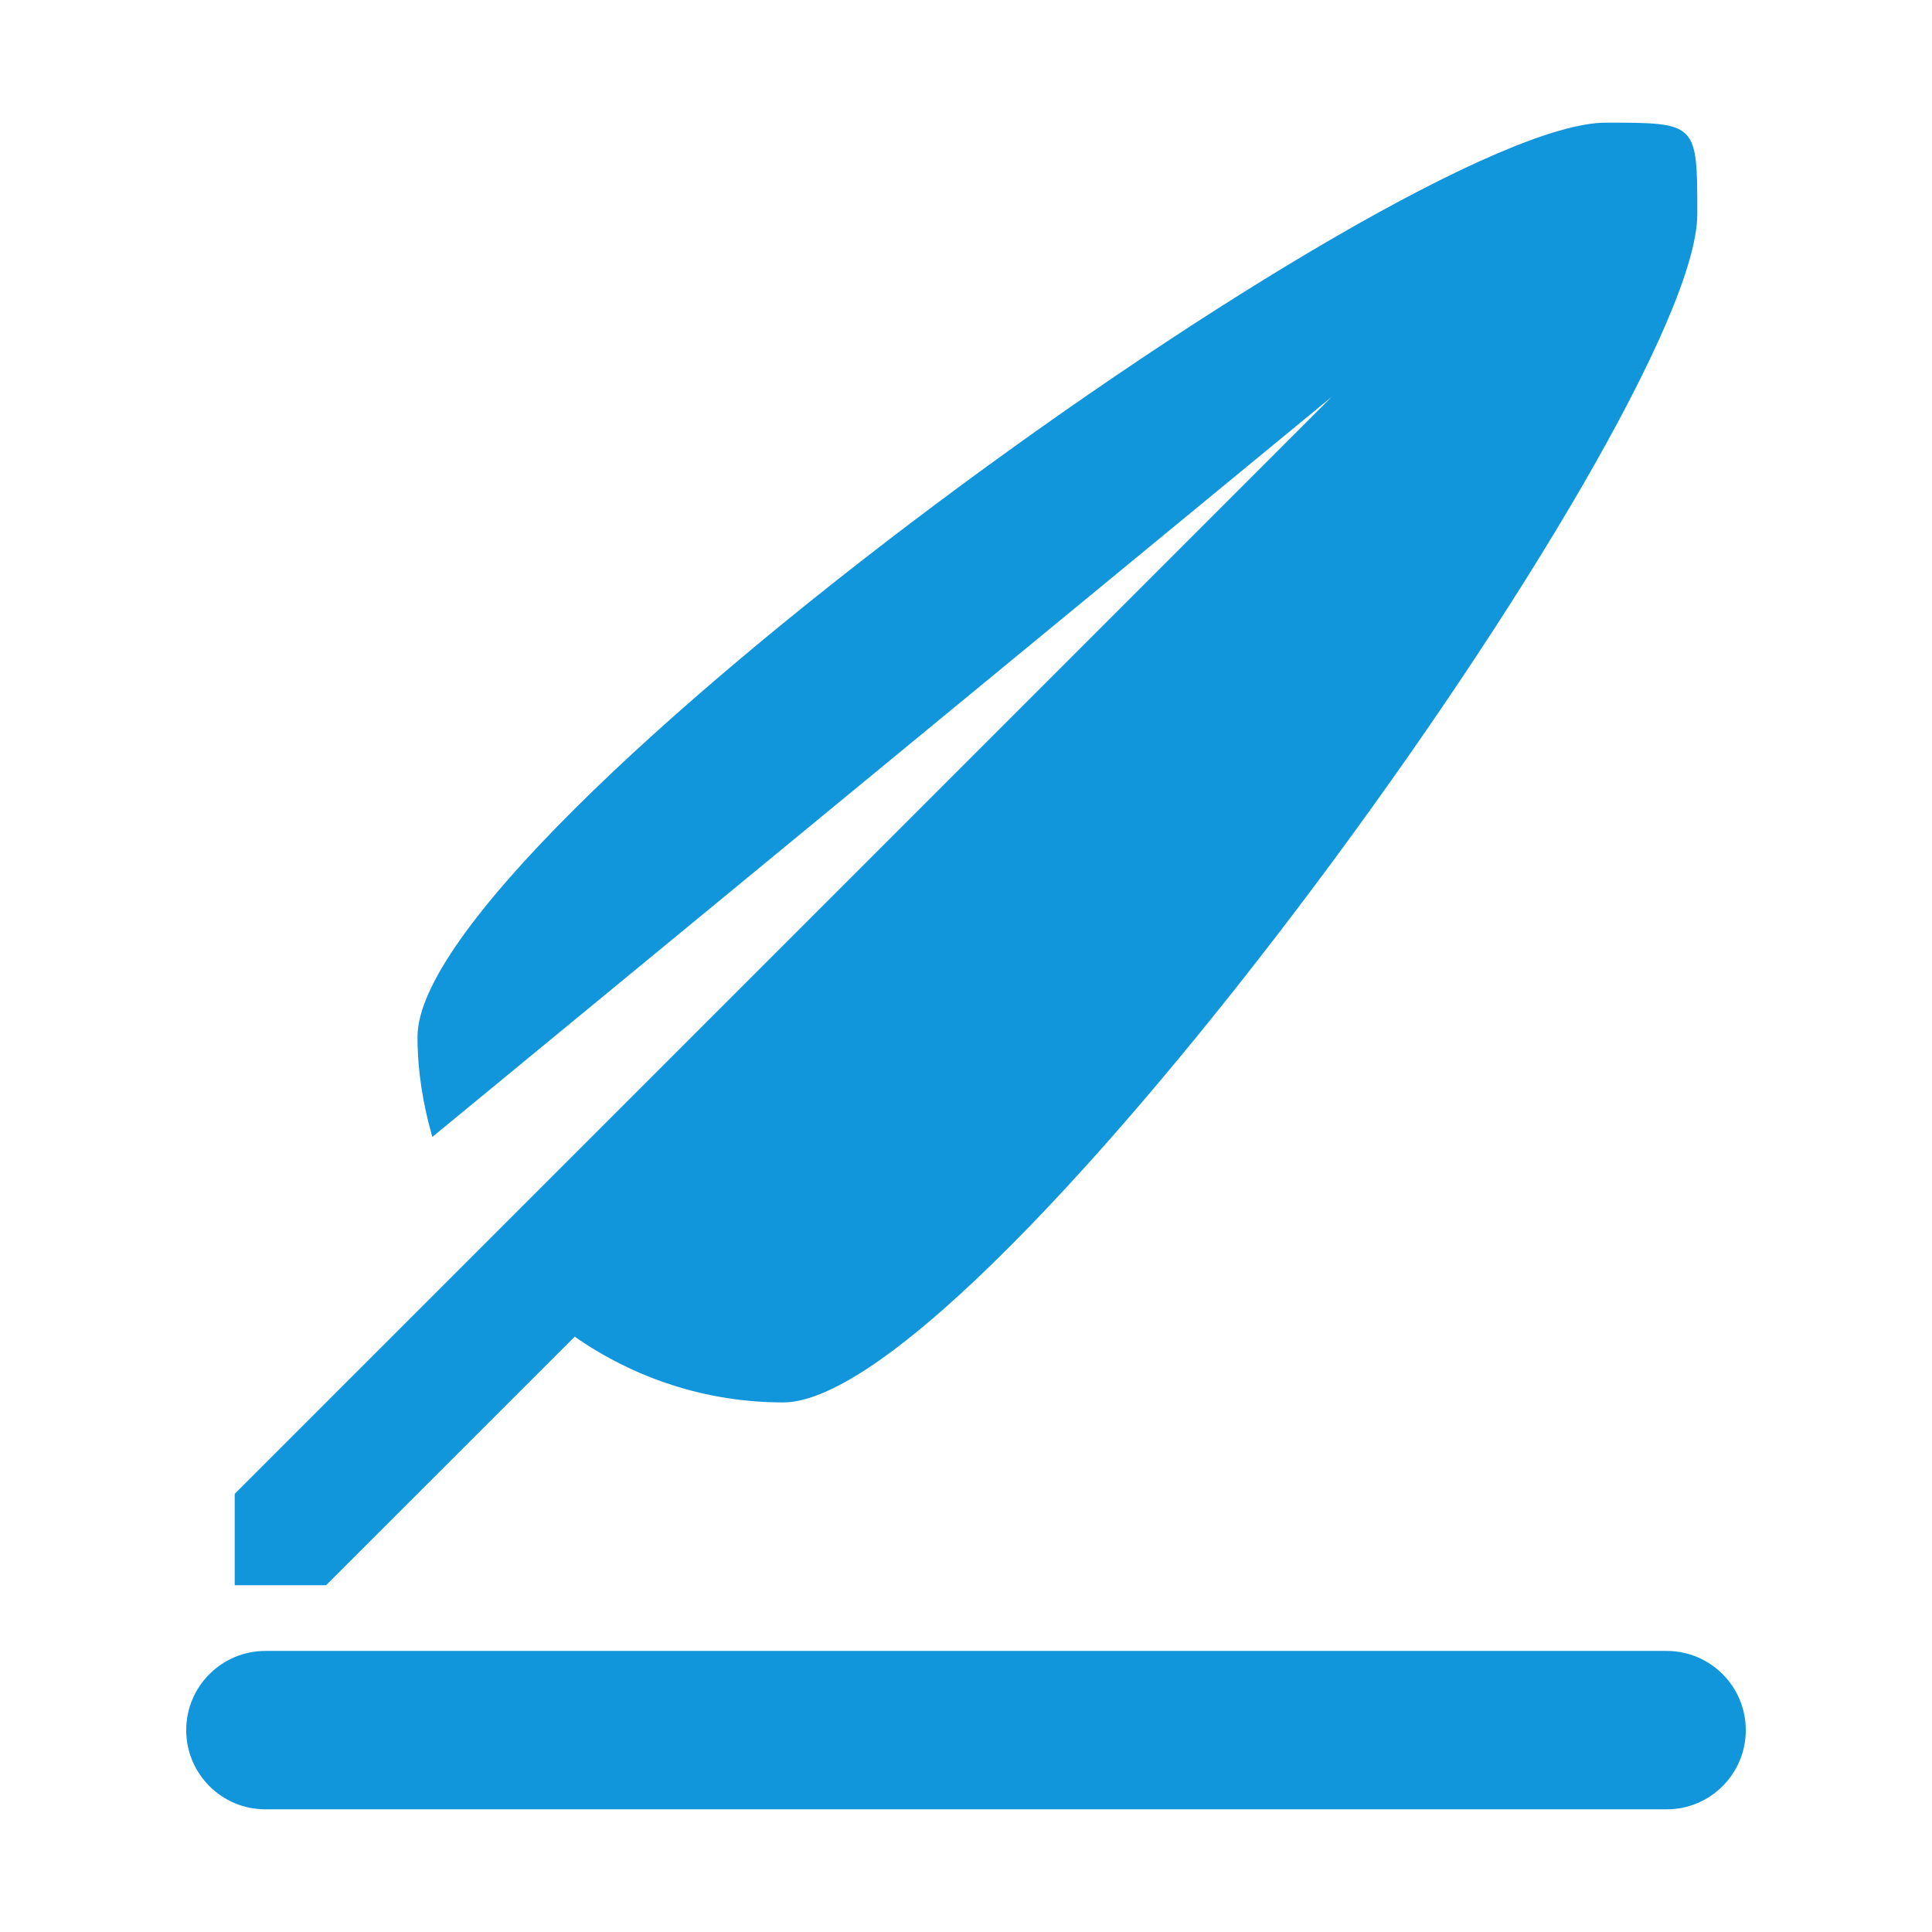 <?xml version="1.0" standalone="no"?><!DOCTYPE svg PUBLIC "-//W3C//DTD SVG 1.1//EN" "http://www.w3.org/Graphics/SVG/1.1/DTD/svg11.dtd"><svg t="1519450589967" class="icon" style="" viewBox="0 0 1024 1024" version="1.1" xmlns="http://www.w3.org/2000/svg" p-id="37695" xmlns:xlink="http://www.w3.org/1999/xlink" width="200" height="200"><defs><style type="text/css"></style></defs><path d="M883.324 875.027c23.224 0 41.978 18.803 41.978 41.978 0 23.176-18.754 41.979-41.978 41.979L140.676 958.984c-23.177 0-41.979-18.803-41.979-41.979 0-23.175 18.803-41.978 41.979-41.978L883.324 875.027z" p-id="37696" fill="#1296db"></path><path d="M415.094 743.309c-41.105 0-79.148-12.997-110.486-34.837L172.84 840.19l-48.44 0 0-48.44 131.767-131.767 0 0L705.788 210.362 229.153 602.603c-4.86-16.861-7.871-34.618-7.871-53.105 0-106.988 522.842-484.482 629.829-484.482 48.49 0 48.49 0 48.49 48.465C899.599 220.468 522.106 743.309 415.094 743.309z" p-id="37697" fill="#1296db"></path></svg>